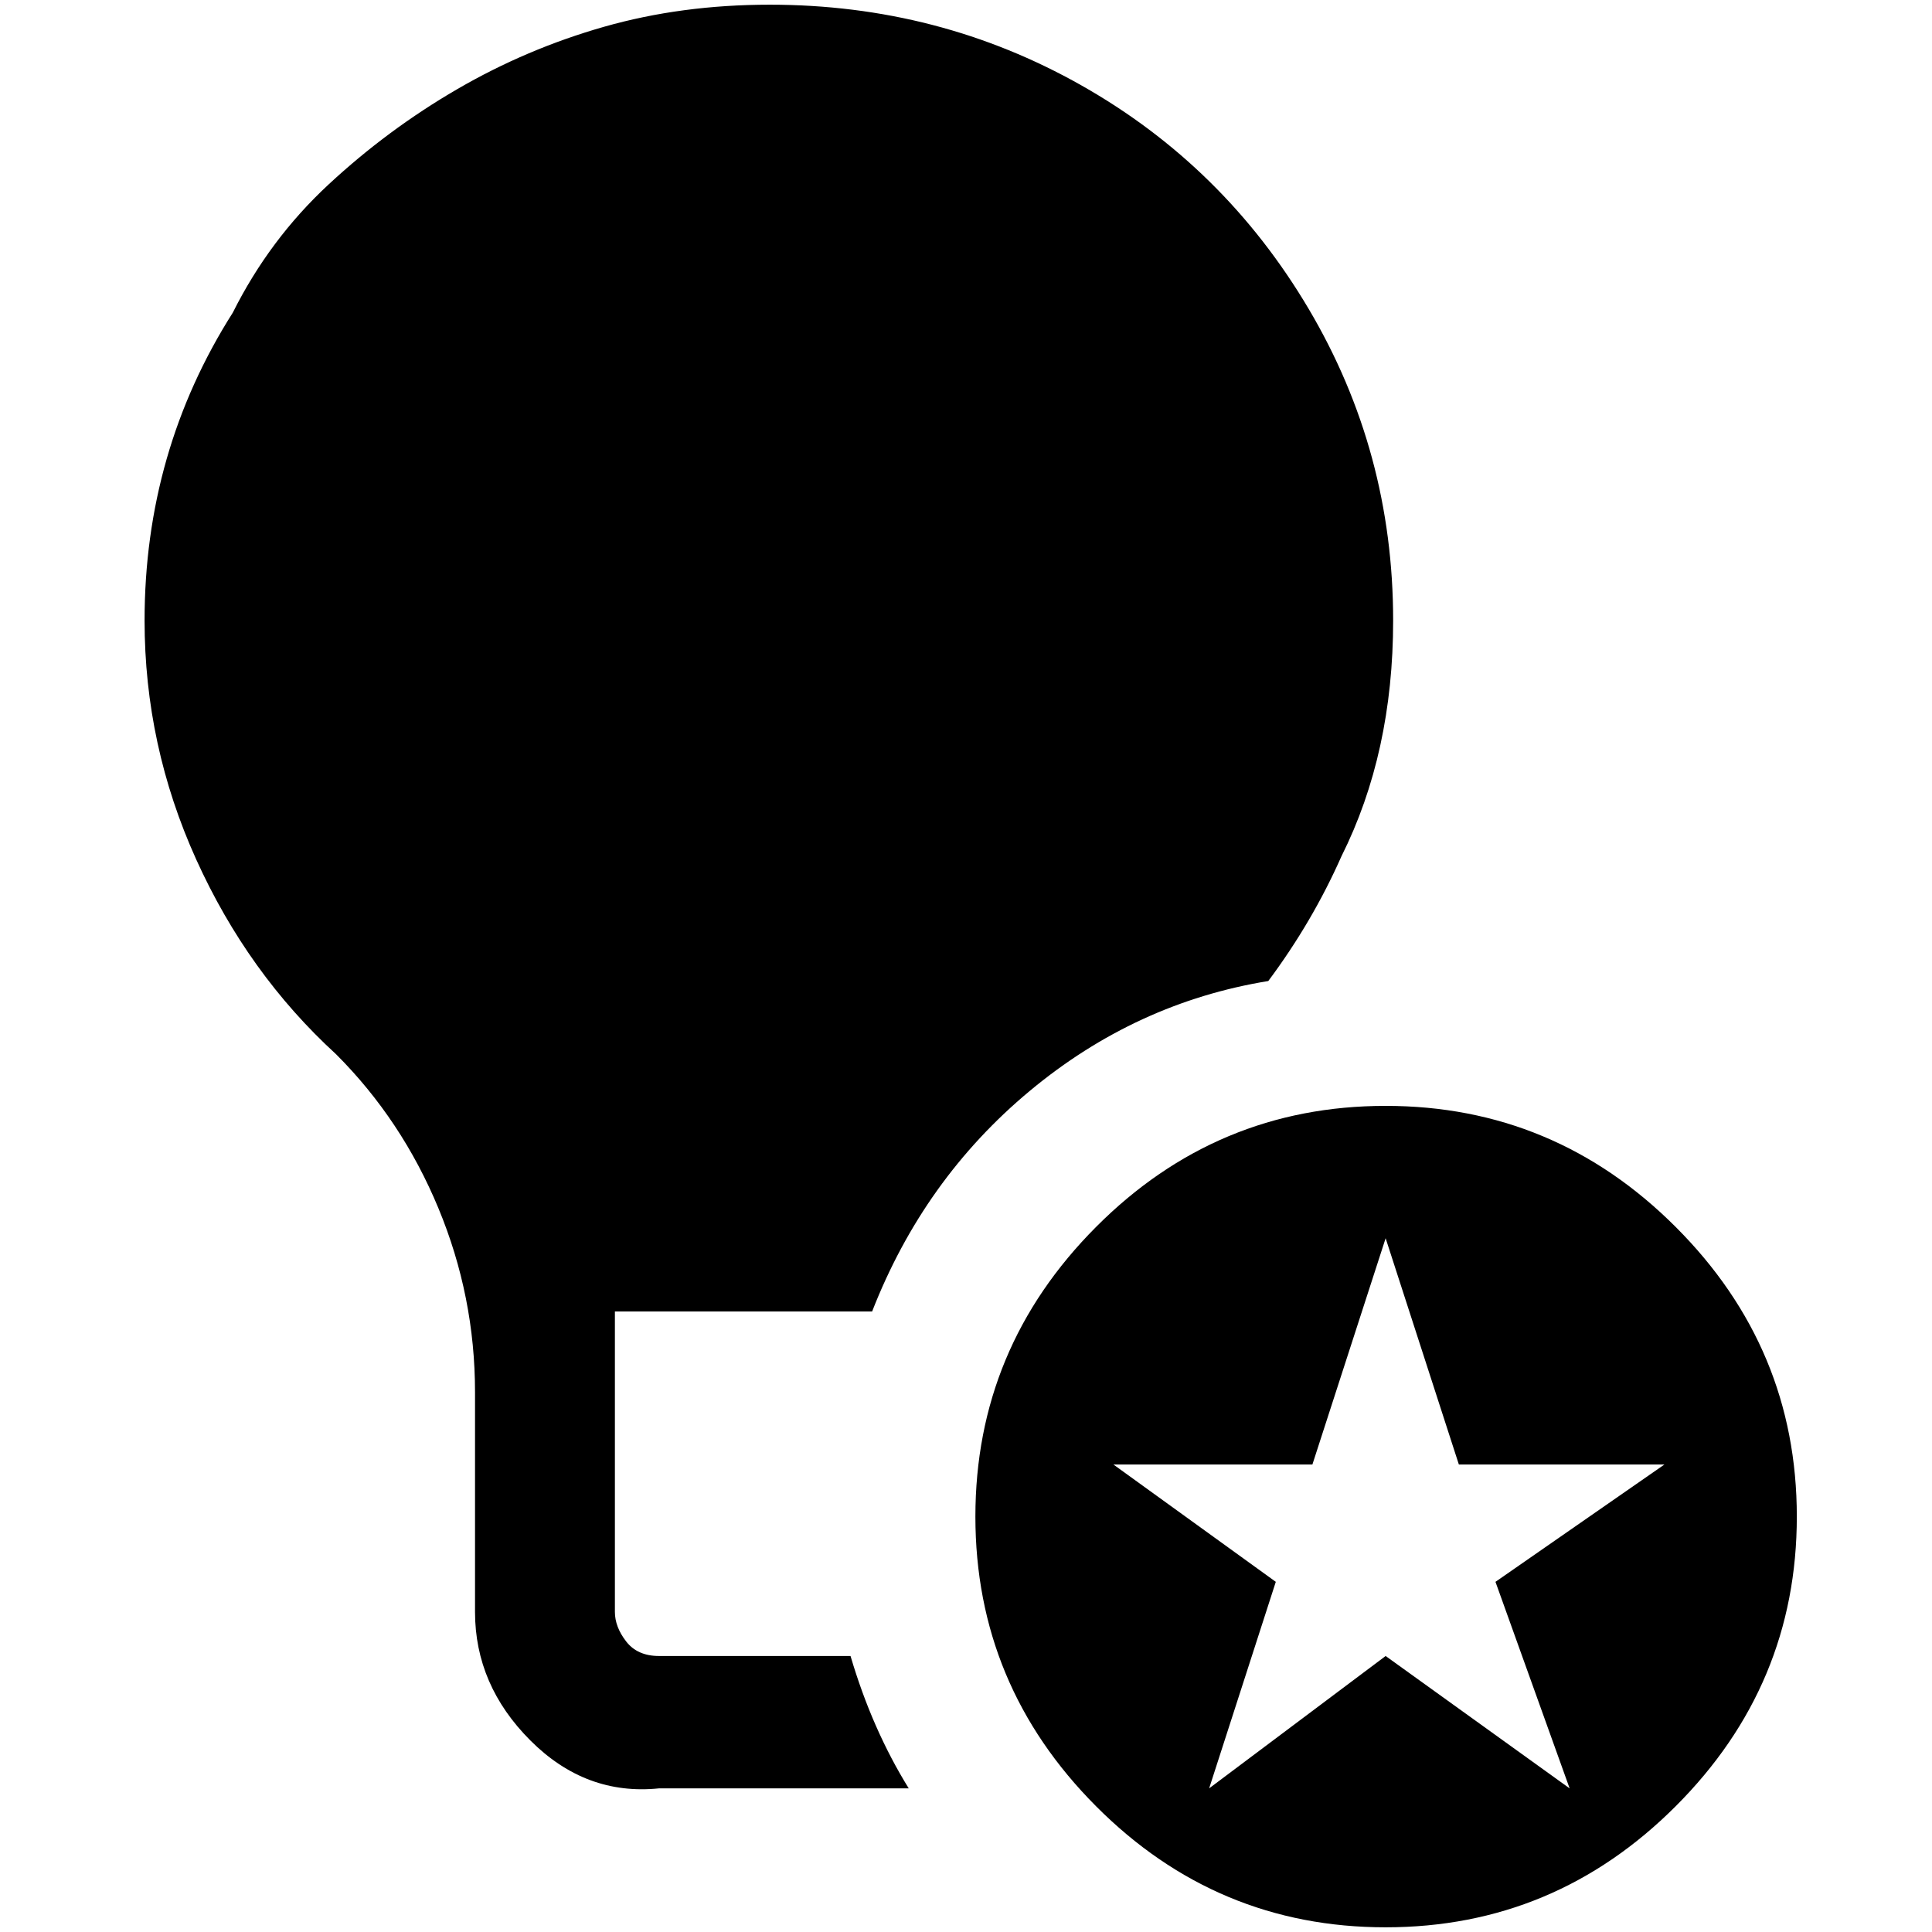 <?xml version="1.0" standalone="no"?>
<!DOCTYPE svg PUBLIC "-//W3C//DTD SVG 1.1//EN" "http://www.w3.org/Graphics/SVG/1.1/DTD/svg11.dtd" >
<svg xmlns="http://www.w3.org/2000/svg" xmlns:xlink="http://www.w3.org/1999/xlink" version="1.1" width="2048" height="2048" viewBox="-10 0 2058 2048">
   <path fill="currentColor"
d="M1466 1173q-180 0 -308.5 129t-128.5 308.5t128.5 308.5t308.5 129t309 -129t129 -308.5t-129 -308.5t-309 -129zM1662 1900l-196 -141l-188 141l71 -220l-173 -125h212l78 -241l78 241h219l-180 125zM1341 1040q-141 23 -254 117t-168 235h-274v320q0 16 12 31.5
t35 15.5h204q23 78 62 141h-266q-78 8 -137 -51t-59 -137v-234q0 -102 -39 -196t-109 -164q-94 -86 -149 -207.5t-55 -254.5q0 -180 94 -328q39 -78 102 -136.5t137 -101.5t156.5 -66.5t176.5 -23.5q180 0 332 86t242 238t90 332q0 141 -55 251q-31 70 -78 133z" />
</svg>
